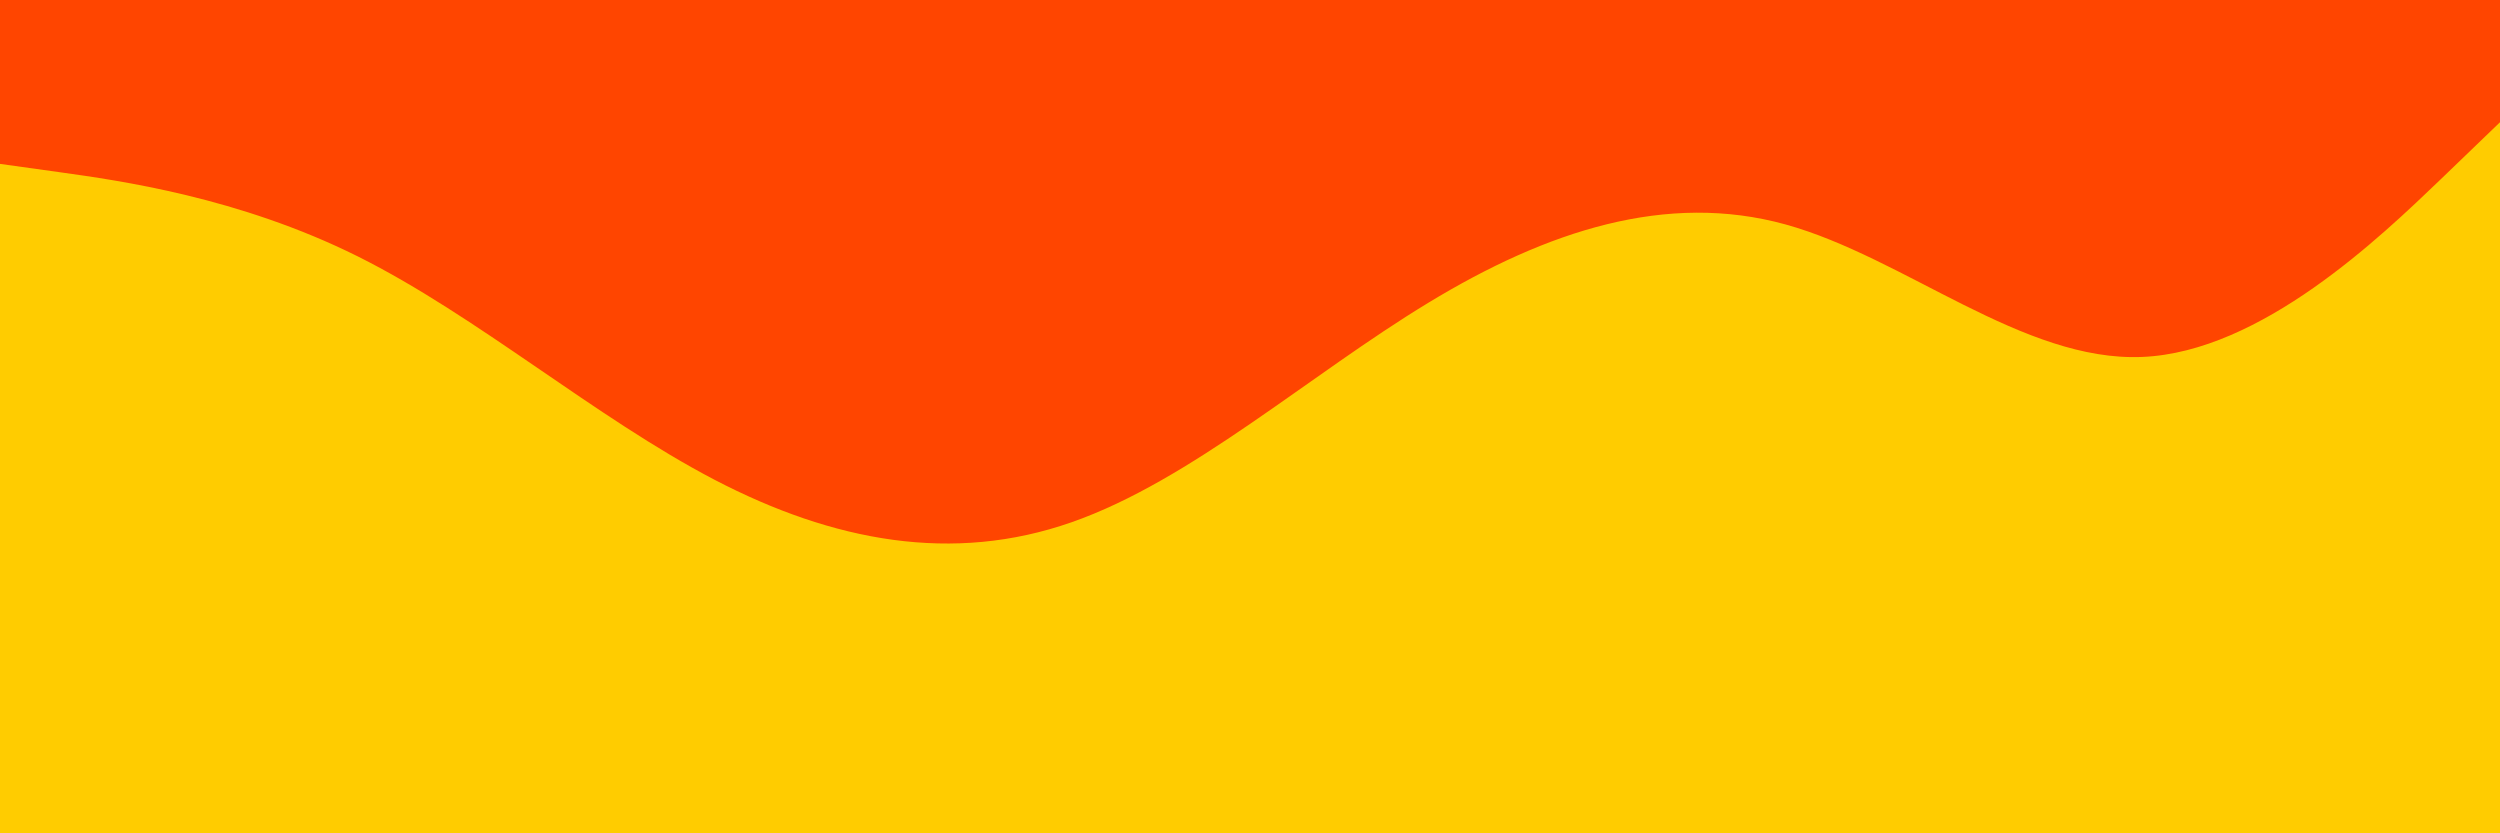<svg id="visual" viewBox="0 0 900 300" width="900" height="300" xmlns="http://www.w3.org/2000/svg" xmlns:xlink="http://www.w3.org/1999/xlink" version="1.1"><rect x="0" y="0" width="900" height="300" fill="#FF4500"></rect><path d="M0 59L21.5 62C43 65 86 71 128.8 92.3C171.7 113.7 214.3 150.3 257.2 172.7C300 195 343 203 385.8 188C428.7 173 471.3 135 514.2 109C557 83 600 69 642.8 80.8C685.7 92.7 728.3 130.3 771.2 128.5C814 126.7 857 85.3 878.5 64.7L900 44L900 301L878.5 301C857 301 814 301 771.2 301C728.3 301 685.7 301 642.8 301C600 301 557 301 514.2 301C471.3 301 428.7 301 385.8 301C343 301 300 301 257.2 301C214.3 301 171.7 301 128.8 301C86 301 43 301 21.5 301L0 301Z" fill="#FFCC00" stroke-linecap="round" stroke-linejoin="miter"></path></svg>